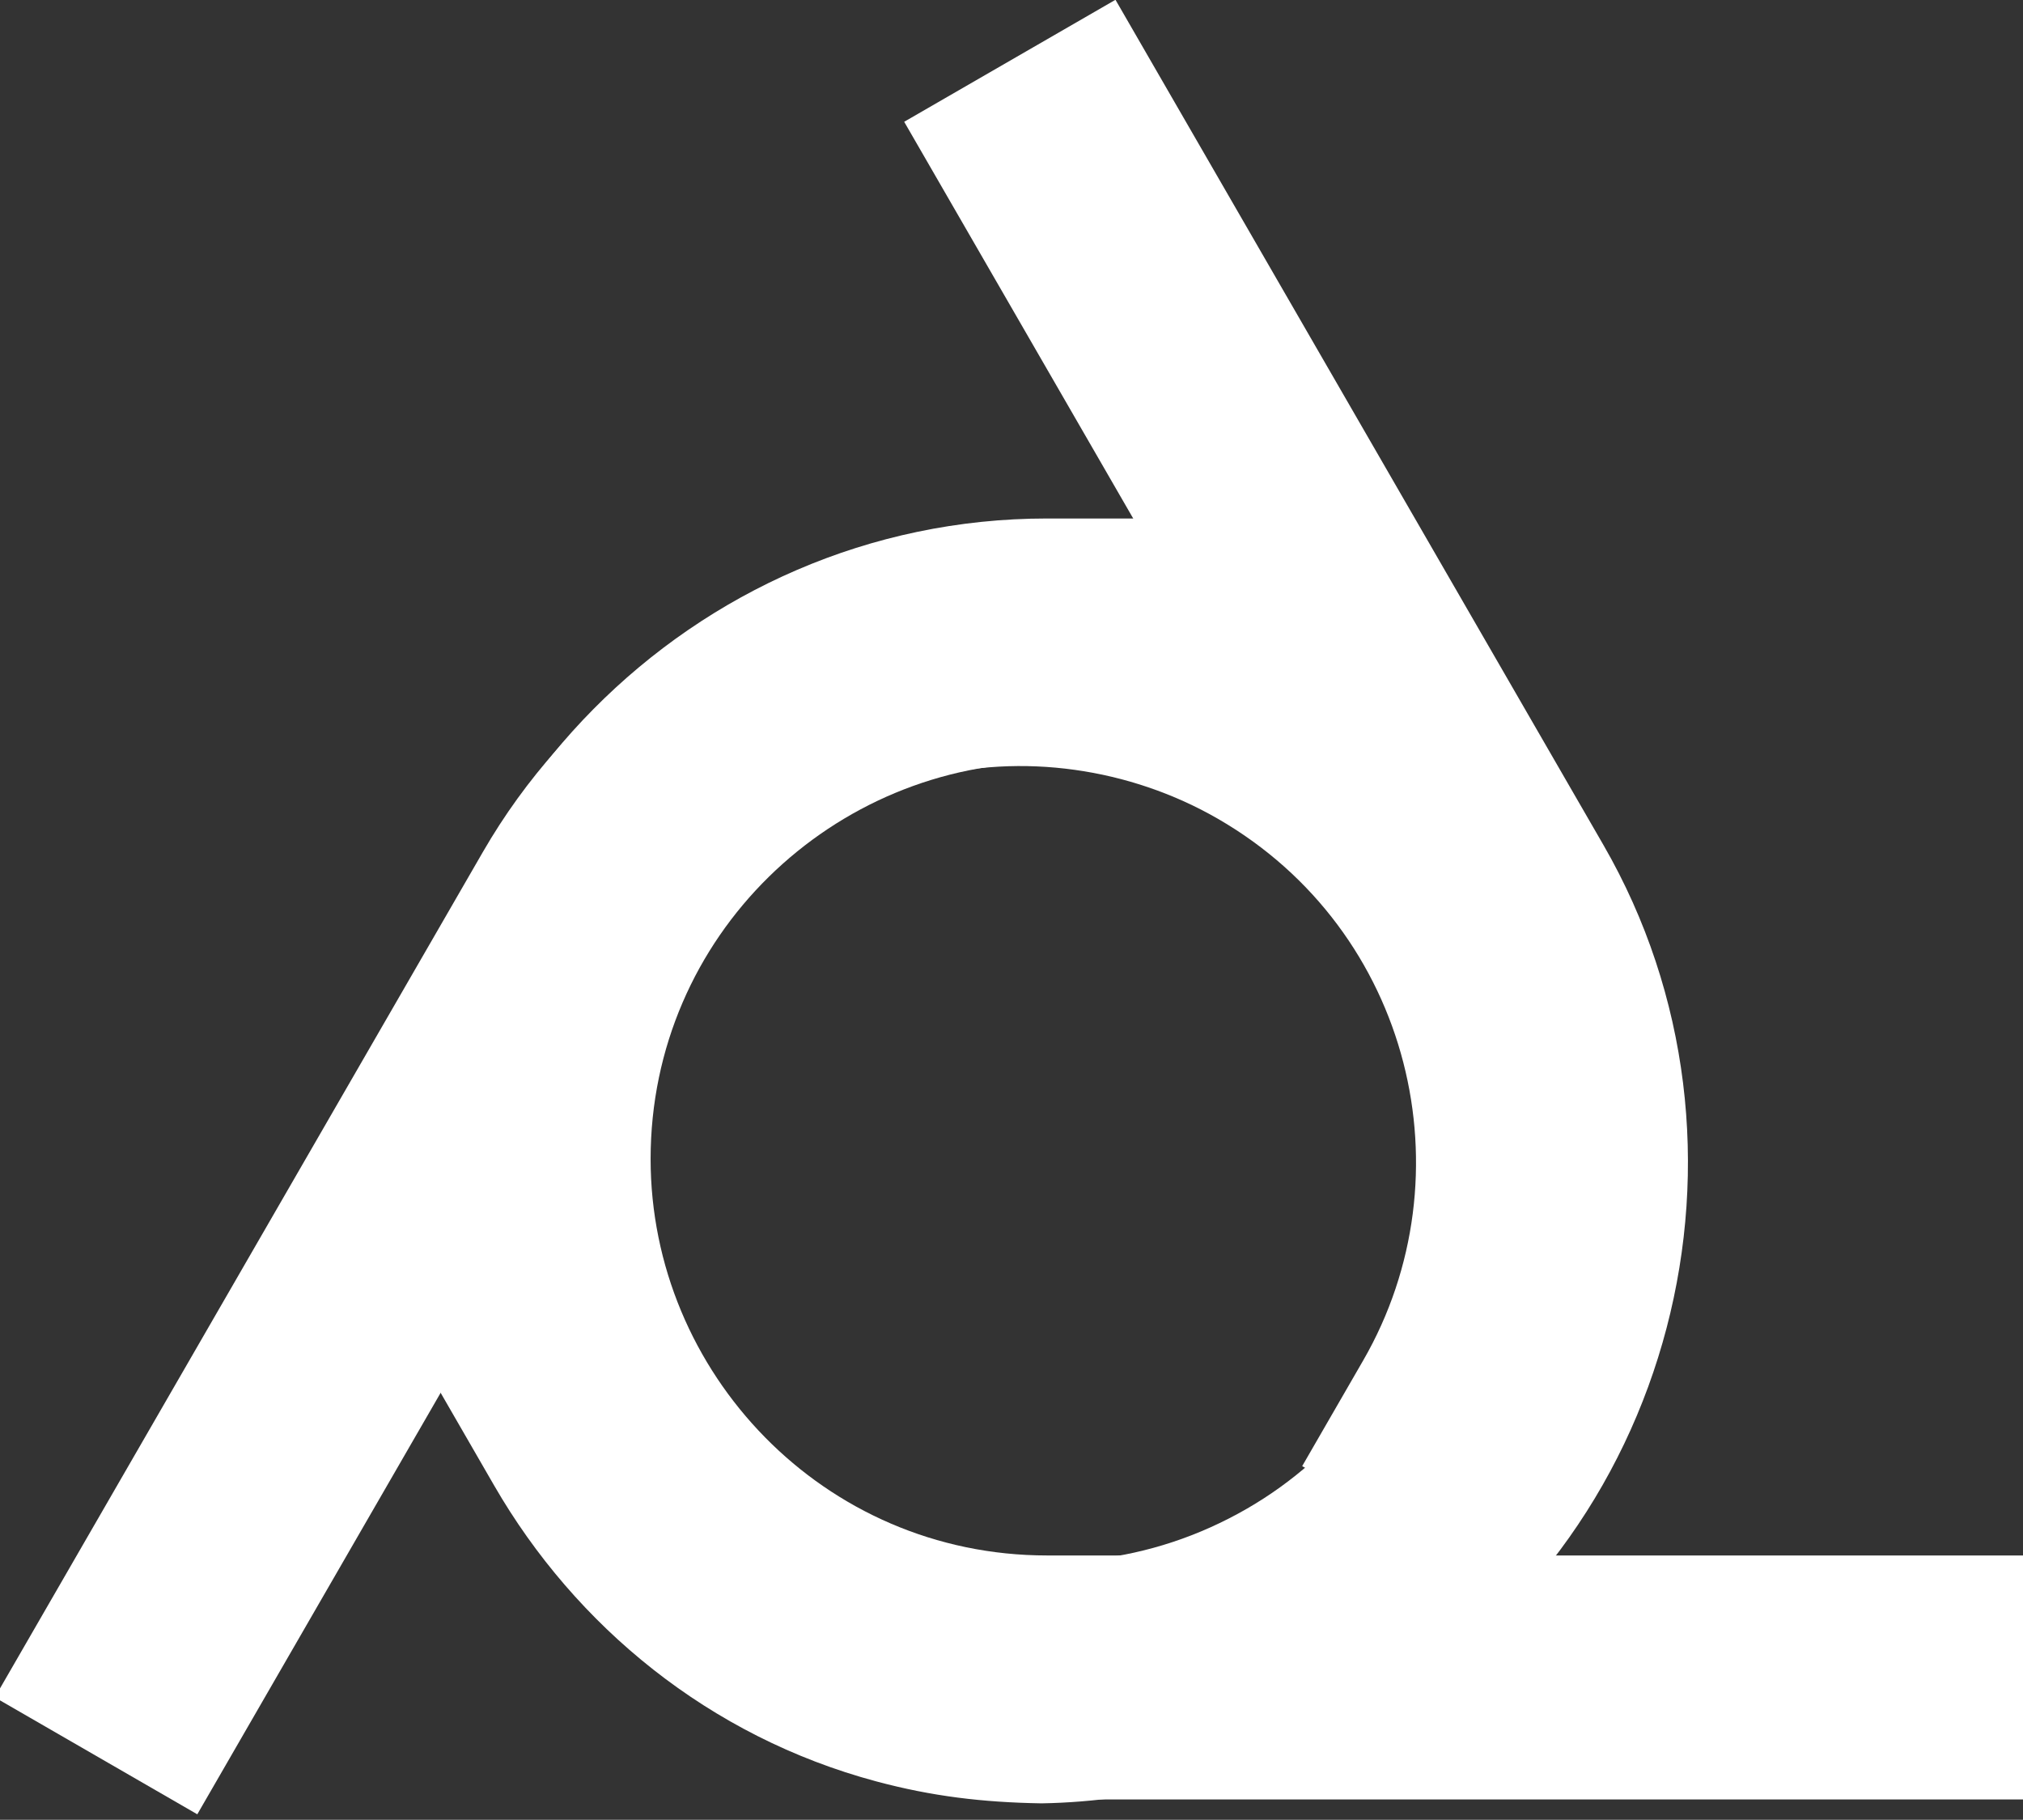 <?xml version="1.0" encoding="UTF-8" standalone="no"?>
<svg
   xmlns:dc="http://purl.org/dc/elements/1.1/"
   xmlns:cc="http://creativecommons.org/ns#"
   xmlns:rdf="http://www.w3.org/1999/02/22-rdf-syntax-ns#"
   xmlns:svg="http://www.w3.org/2000/svg"
   xmlns="http://www.w3.org/2000/svg"
   xmlns:sodipodi="http://sodipodi.sourceforge.net/DTD/sodipodi-0.dtd"
   xmlns:inkscape="http://www.inkscape.org/namespaces/inkscape"
   version="1.1"
   id="Layer_1"
   x="0px"
   y="0px"
   viewBox="0 0 19.9 17.9"
   style="enable-background:new 0 0 19.9 17.9;"
   xml:space="preserve"
   sodipodi:docname="webring.svg"
   inkscape:version="1.0.1 (3bc2e813f5, 2020-09-07)"><rect x="0" y="0" width="19.9" height="17.9" fill="#333333" stroke="none"/><defs
   id="defs27" /><sodipodi:namedview
   pagecolor="#ffffff"
   bordercolor="#666666"
   borderopacity="1"
   objecttolerance="10"
   gridtolerance="10"
   guidetolerance="10"
   inkscape:pageopacity="0"
   inkscape:pageshadow="2"
   inkscape:window-width="1912"
   inkscape:window-height="1008"
   id="namedview25"
   showgrid="false"
   inkscape:zoom="42.569833"
   inkscape:cx="1.9748686"
   inkscape:cy="11.448252"
   inkscape:window-x="4"
   inkscape:window-y="31"
   inkscape:window-maximized="0"
   inkscape:current-layer="Layer_1"
   inkscape:document-rotation="0" />
<style
   type="text/css"
   id="style2">
	.st0{fill:#D6F4F4;}
</style>
<g
   transform="translate(0,30)"
   id="g22"
   style="stroke:#000000;stroke-opacity:1;fill:#ffffff;fill-opacity:1;stroke-width:0;stroke-miterlimit:4;stroke-dasharray:none">
	<g
   transform="translate(150,150),rotate(120,0,0)"
   id="g8"
   style="stroke:#000000;stroke-opacity:1;fill:#ffffff;fill-opacity:1;stroke-width:0;stroke-miterlimit:4;stroke-dasharray:none">
		<g
   id="g6"
   style="stroke:#000000;stroke-opacity:1;fill:#ffffff;fill-opacity:1;stroke-width:0;stroke-miterlimit:4;stroke-dasharray:none">
			<path
   class="st0"
   d="M-66.4,209.2v2.4l-9.6,0c-1.7,0-3.2-0.7-4.4-1.8c-1.2-1.2-1.8-2.8-1.8-4.4c0-1.7,0.7-3.2,1.8-4.4     c1.2-1.2,2.8-1.8,4.4-1.8h1.2v2.4h-1.2c-2.1,0-3.9,1.7-3.9,3.9c0,1,0.4,2,1.1,2.7c0.7,0.7,1.7,1.1,2.7,1.1H-66.4z"
   id="path4"
   style="stroke:#000000;stroke-opacity:1;fill:#ffffff;fill-opacity:1;stroke-width:0;stroke-miterlimit:4;stroke-dasharray:none" />
		</g>
	</g>
	<g
   transform="translate(150,150),rotate(240,0,0)"
   id="g14"
   style="stroke:#000000;stroke-opacity:1;fill:#ffffff;fill-opacity:1;stroke-width:0;stroke-miterlimit:4;stroke-dasharray:none">
		<g
   id="g12"
   style="stroke:#000000;stroke-opacity:1;fill:#ffffff;fill-opacity:1;stroke-width:0;stroke-miterlimit:4;stroke-dasharray:none">
			<path
   class="st0"
   d="M210.4-39.9c0.3-0.5,0.6-0.9,1-1.3c1.2-1.2,2.8-1.8,4.4-1.8h1.2v2.4h-1.2c-2.1,0-3.9,1.7-3.9,3.9     c0,2.1,1.7,3.9,3.9,3.9l9.6,0v2.4l-9.6,0c-3.4,0-6.3-2.8-6.3-6.3C209.6-37.9,209.9-39,210.4-39.9z"
   id="path10"
   style="stroke:#000000;stroke-opacity:1;fill:#ffffff;fill-opacity:1;stroke-width:0;stroke-miterlimit:4;stroke-dasharray:none" />
		</g>
	</g>
	<g
   transform="translate(150,150),rotate(0,0,0)"
   id="g20"
   style="stroke:#000000;stroke-opacity:1;fill:#ffffff;fill-opacity:1;stroke-width:0;stroke-miterlimit:4;stroke-dasharray:none">
		<g
   id="g18"
   style="stroke:#000000;stroke-opacity:1;fill:#ffffff;fill-opacity:1;stroke-width:0;stroke-miterlimit:4;stroke-dasharray:none">
			<path
   class="st0"
   d="M-130.1-162.3h-9.6c-3.4,0-6.3-2.8-6.3-6.3c0-3.4,2.8-6.3,6.3-6.3h1.2v2.4h-1.2c-2.1,0-3.9,1.7-3.9,3.9     c0,2.1,1.7,3.9,3.9,3.9h9.6V-162.3z"
   id="path16"
   style="stroke:#000000;stroke-opacity:1;fill:#ffffff;fill-opacity:1;stroke-width:0;stroke-miterlimit:4;stroke-dasharray:none" />
		</g>
	</g>
</g>
</svg>

